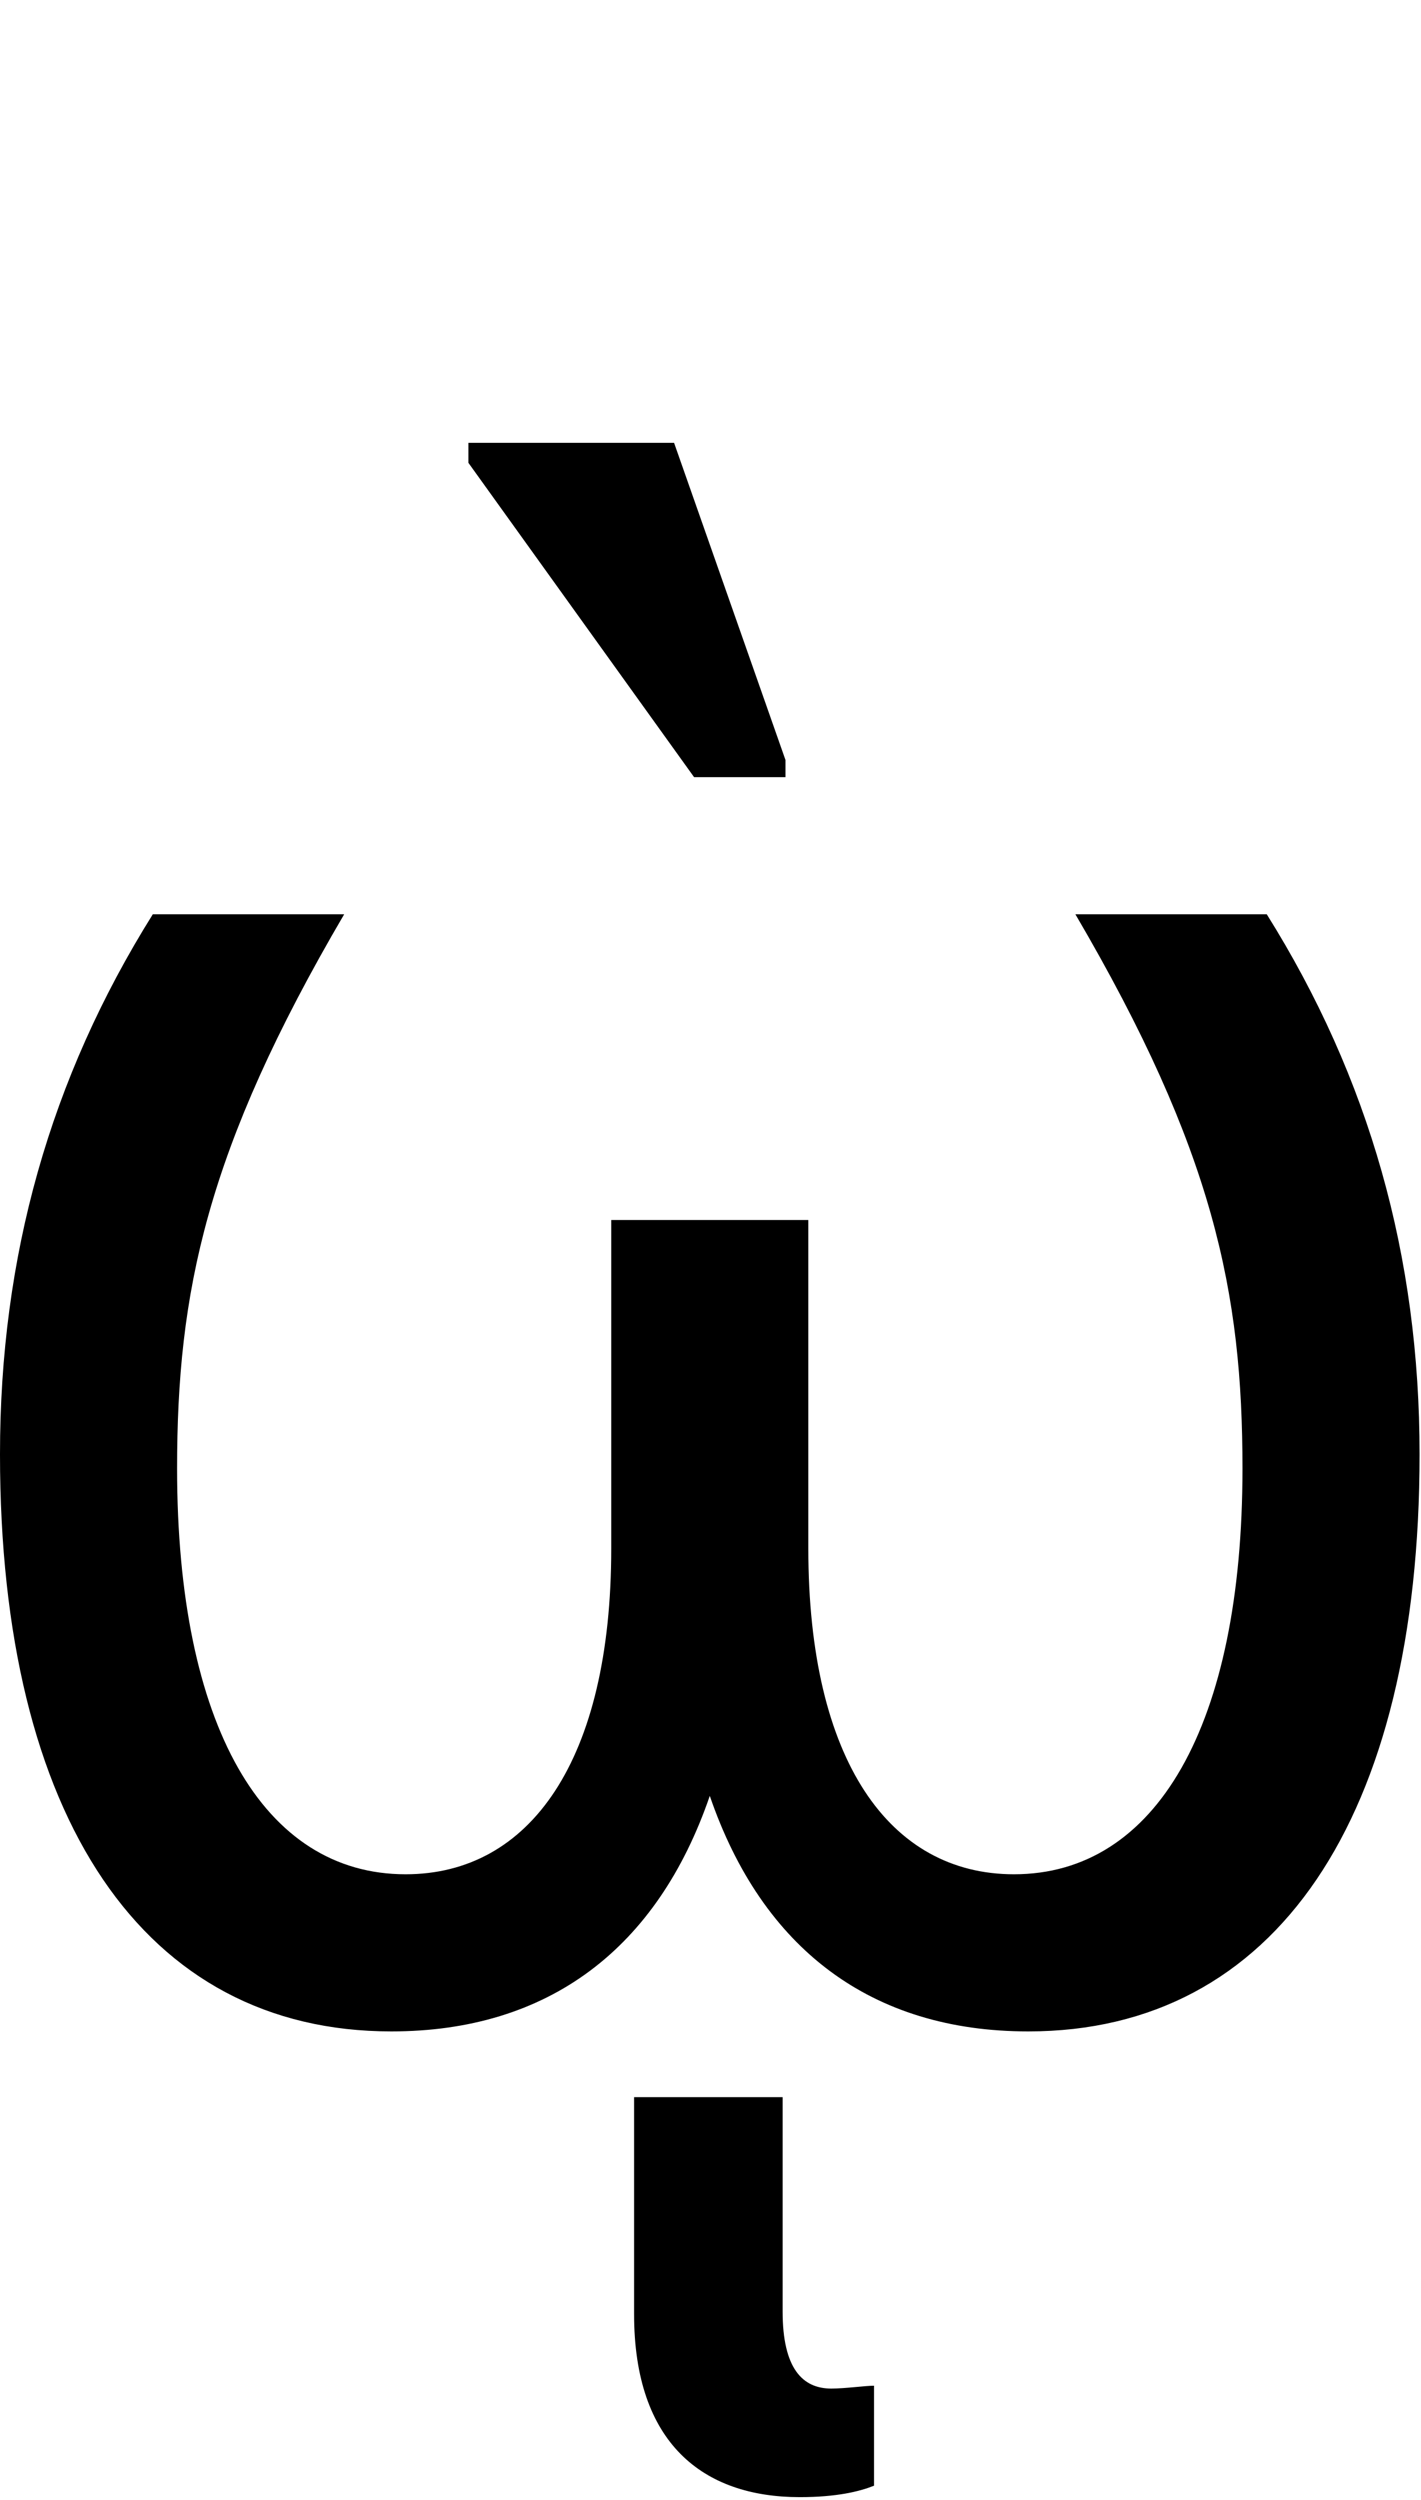 <svg id="svg-uni1FF2" xmlns="http://www.w3.org/2000/svg" width="199" height="350"><path d="M362 -1536C218 -1306 148 -1057 148 -780C148 -270 350 28 696 28C915.604 28 1068.443 -87.41 1142 -301.762C1215.557 -87.41 1368.396 28 1588 28C1934 28 2136 -270 2136 -780C2136 -1057 2066 -1306 1922 -1536H1654C1848 -1205 1888 -1006 1888 -760C1888 -400 1767 -192 1568 -192C1394 -192 1280 -351 1280 -648V-1108H1004V-648C1004 -351 890 -192 716 -192C517 -192 396 -400 396 -760C396 -1006 436 -1205 630 -1536ZM1268 680C1320 680 1352 672 1372 664V524C1360 524 1332 528 1312 528C1272 528 1244 500 1244 420V120H1036V424C1036 604 1132 680 1268 680ZM1120 -1728H1248V-1752L1092 -2196H804V-2168Z" transform="translate(-14.8 281.6) scale(0.1)"/></svg>
